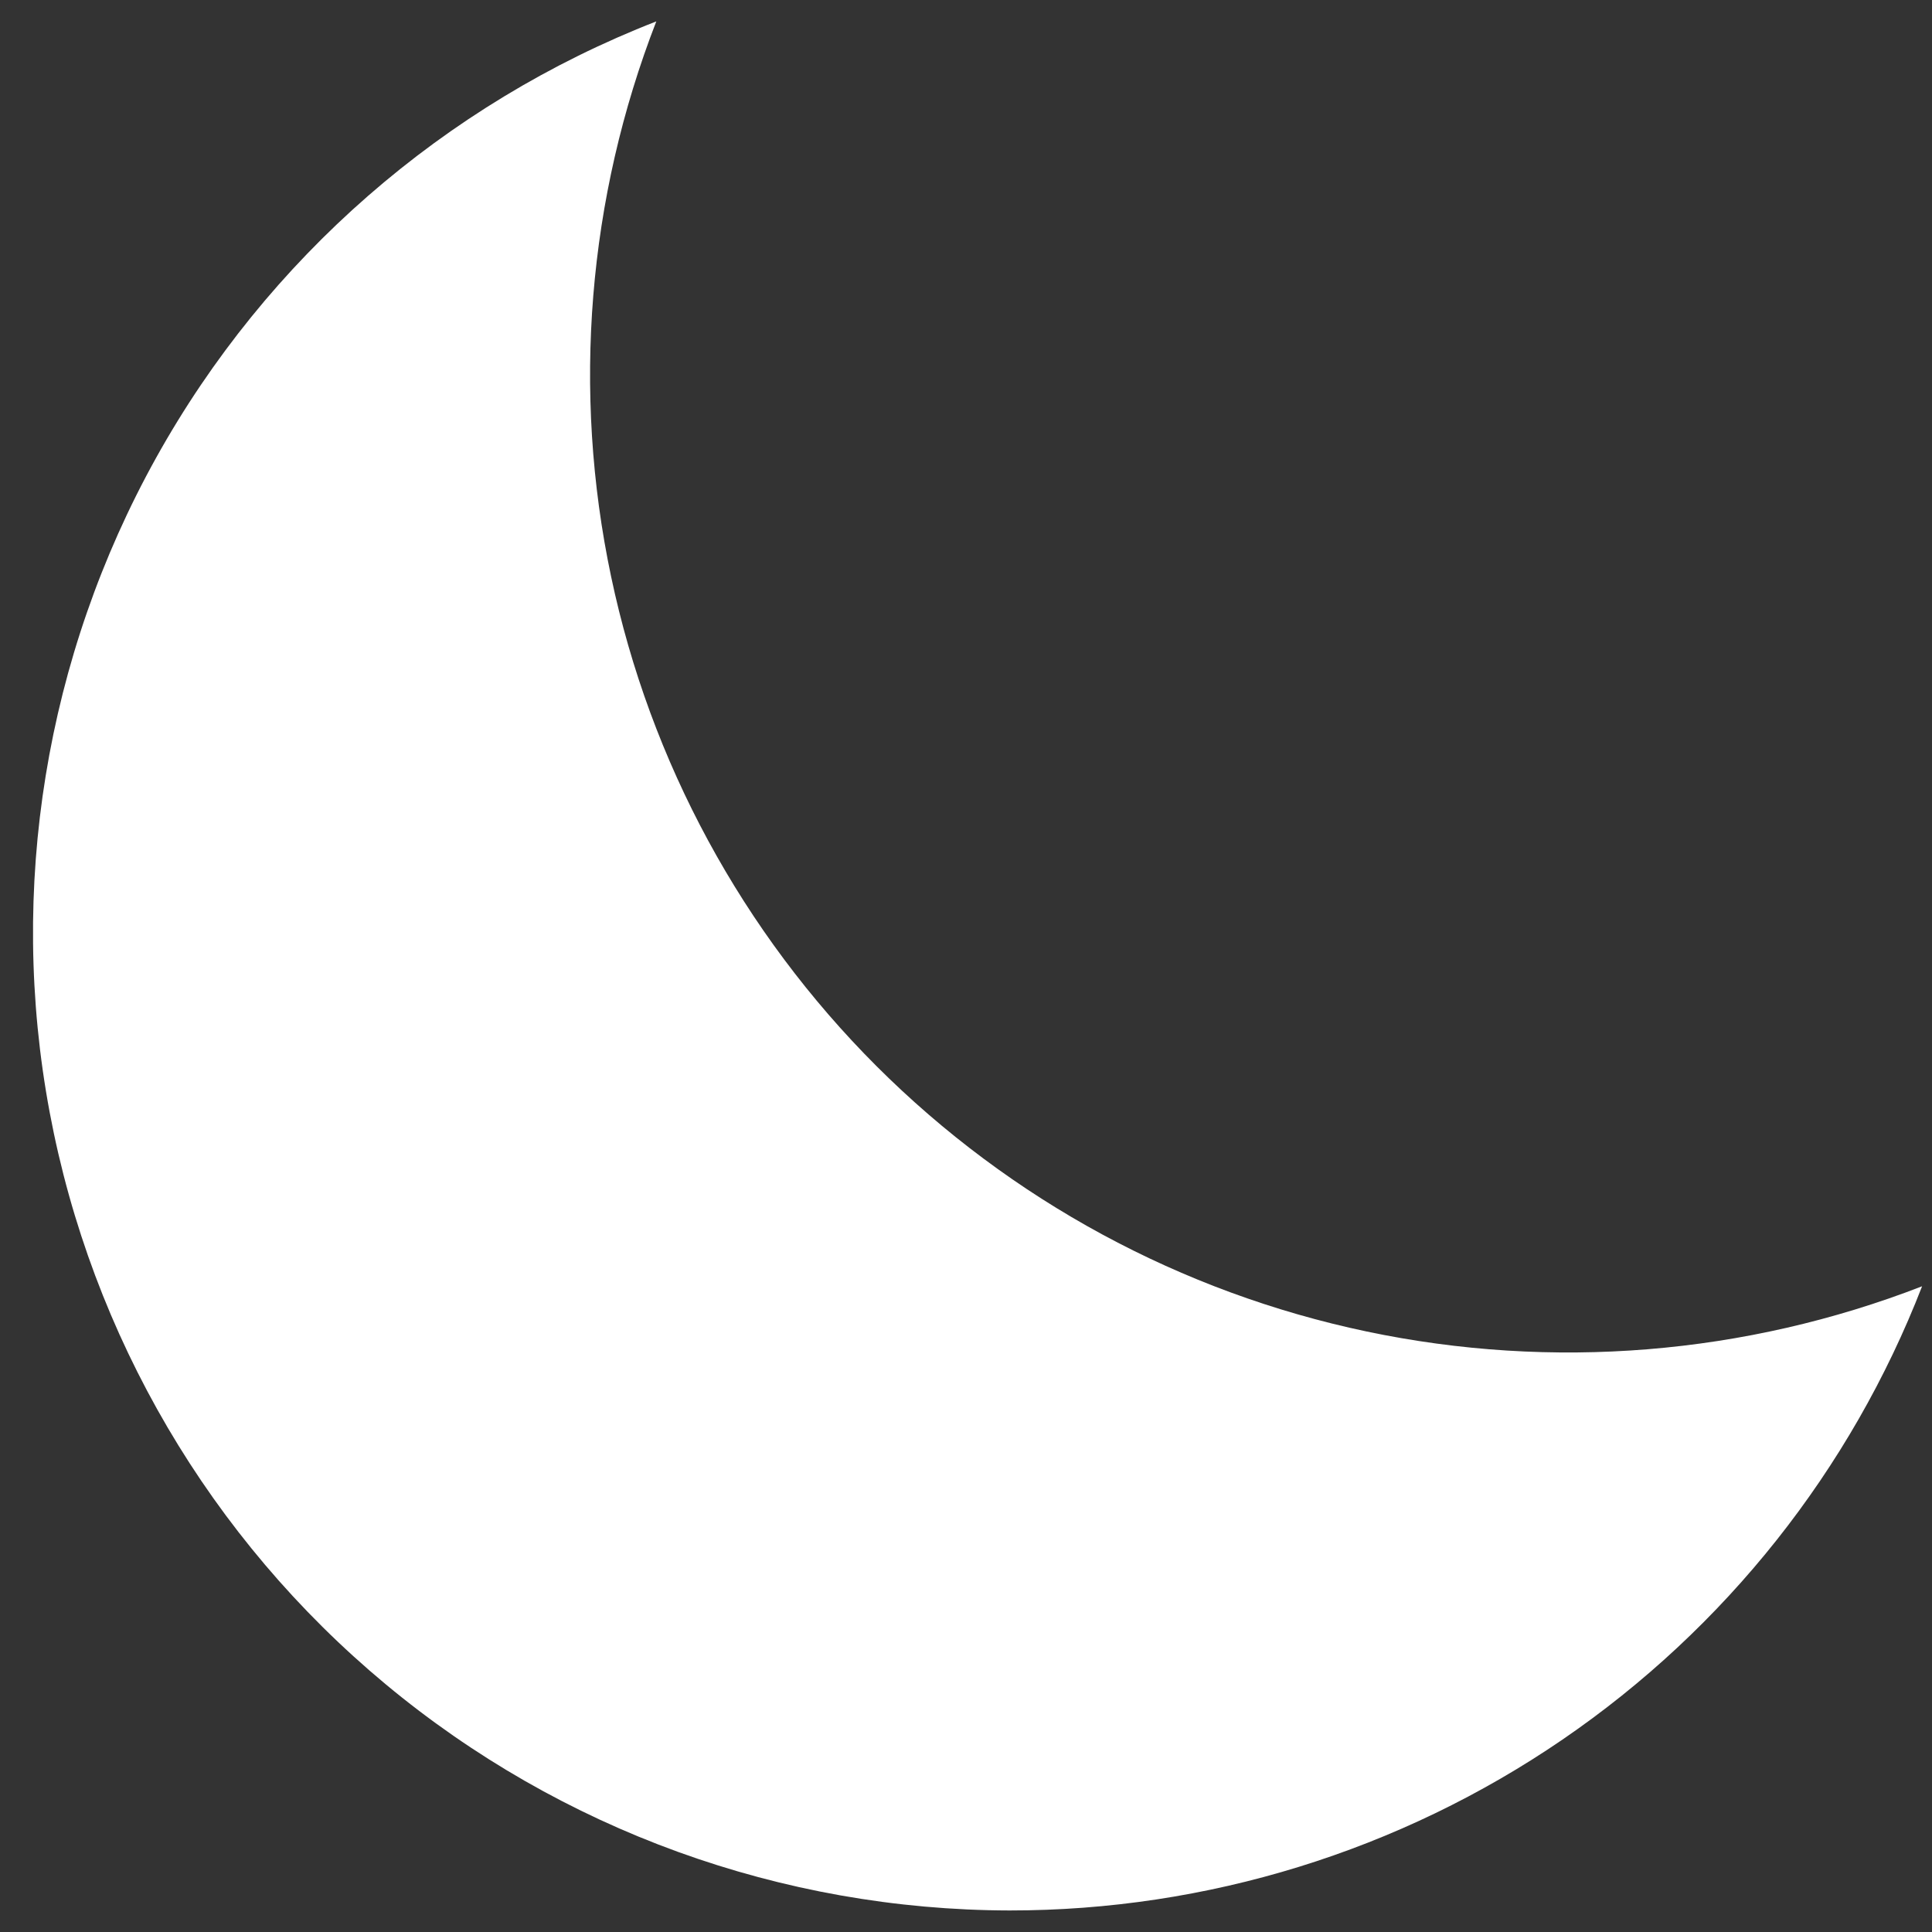 <svg width="40" height="40" viewBox="0 0 40 40" fill="none" xmlns="http://www.w3.org/2000/svg">
<rect x="0" y="0" width="40" height="40" fill="#333333" stroke="none"/>
<path fill-rule="evenodd" clip-rule="evenodd" d="M39.795 26.631C36.133 28.051 32.137 28.376 28.294 27.567C24.451 26.758 20.926 24.849 18.148 22.074C15.371 19.299 13.461 15.776 12.652 11.936C11.842 8.095 12.167 4.102 13.588 0.443C9.189 2.156 5.528 5.35 3.235 9.473C0.942 13.596 0.161 18.39 1.028 23.027C1.896 27.664 4.356 31.853 7.984 34.87C11.613 37.888 16.181 39.544 20.902 39.554C24.988 39.556 28.979 38.322 32.35 36.016C35.722 33.709 38.317 30.438 39.795 26.631Z" fill="white"/>
</svg>
